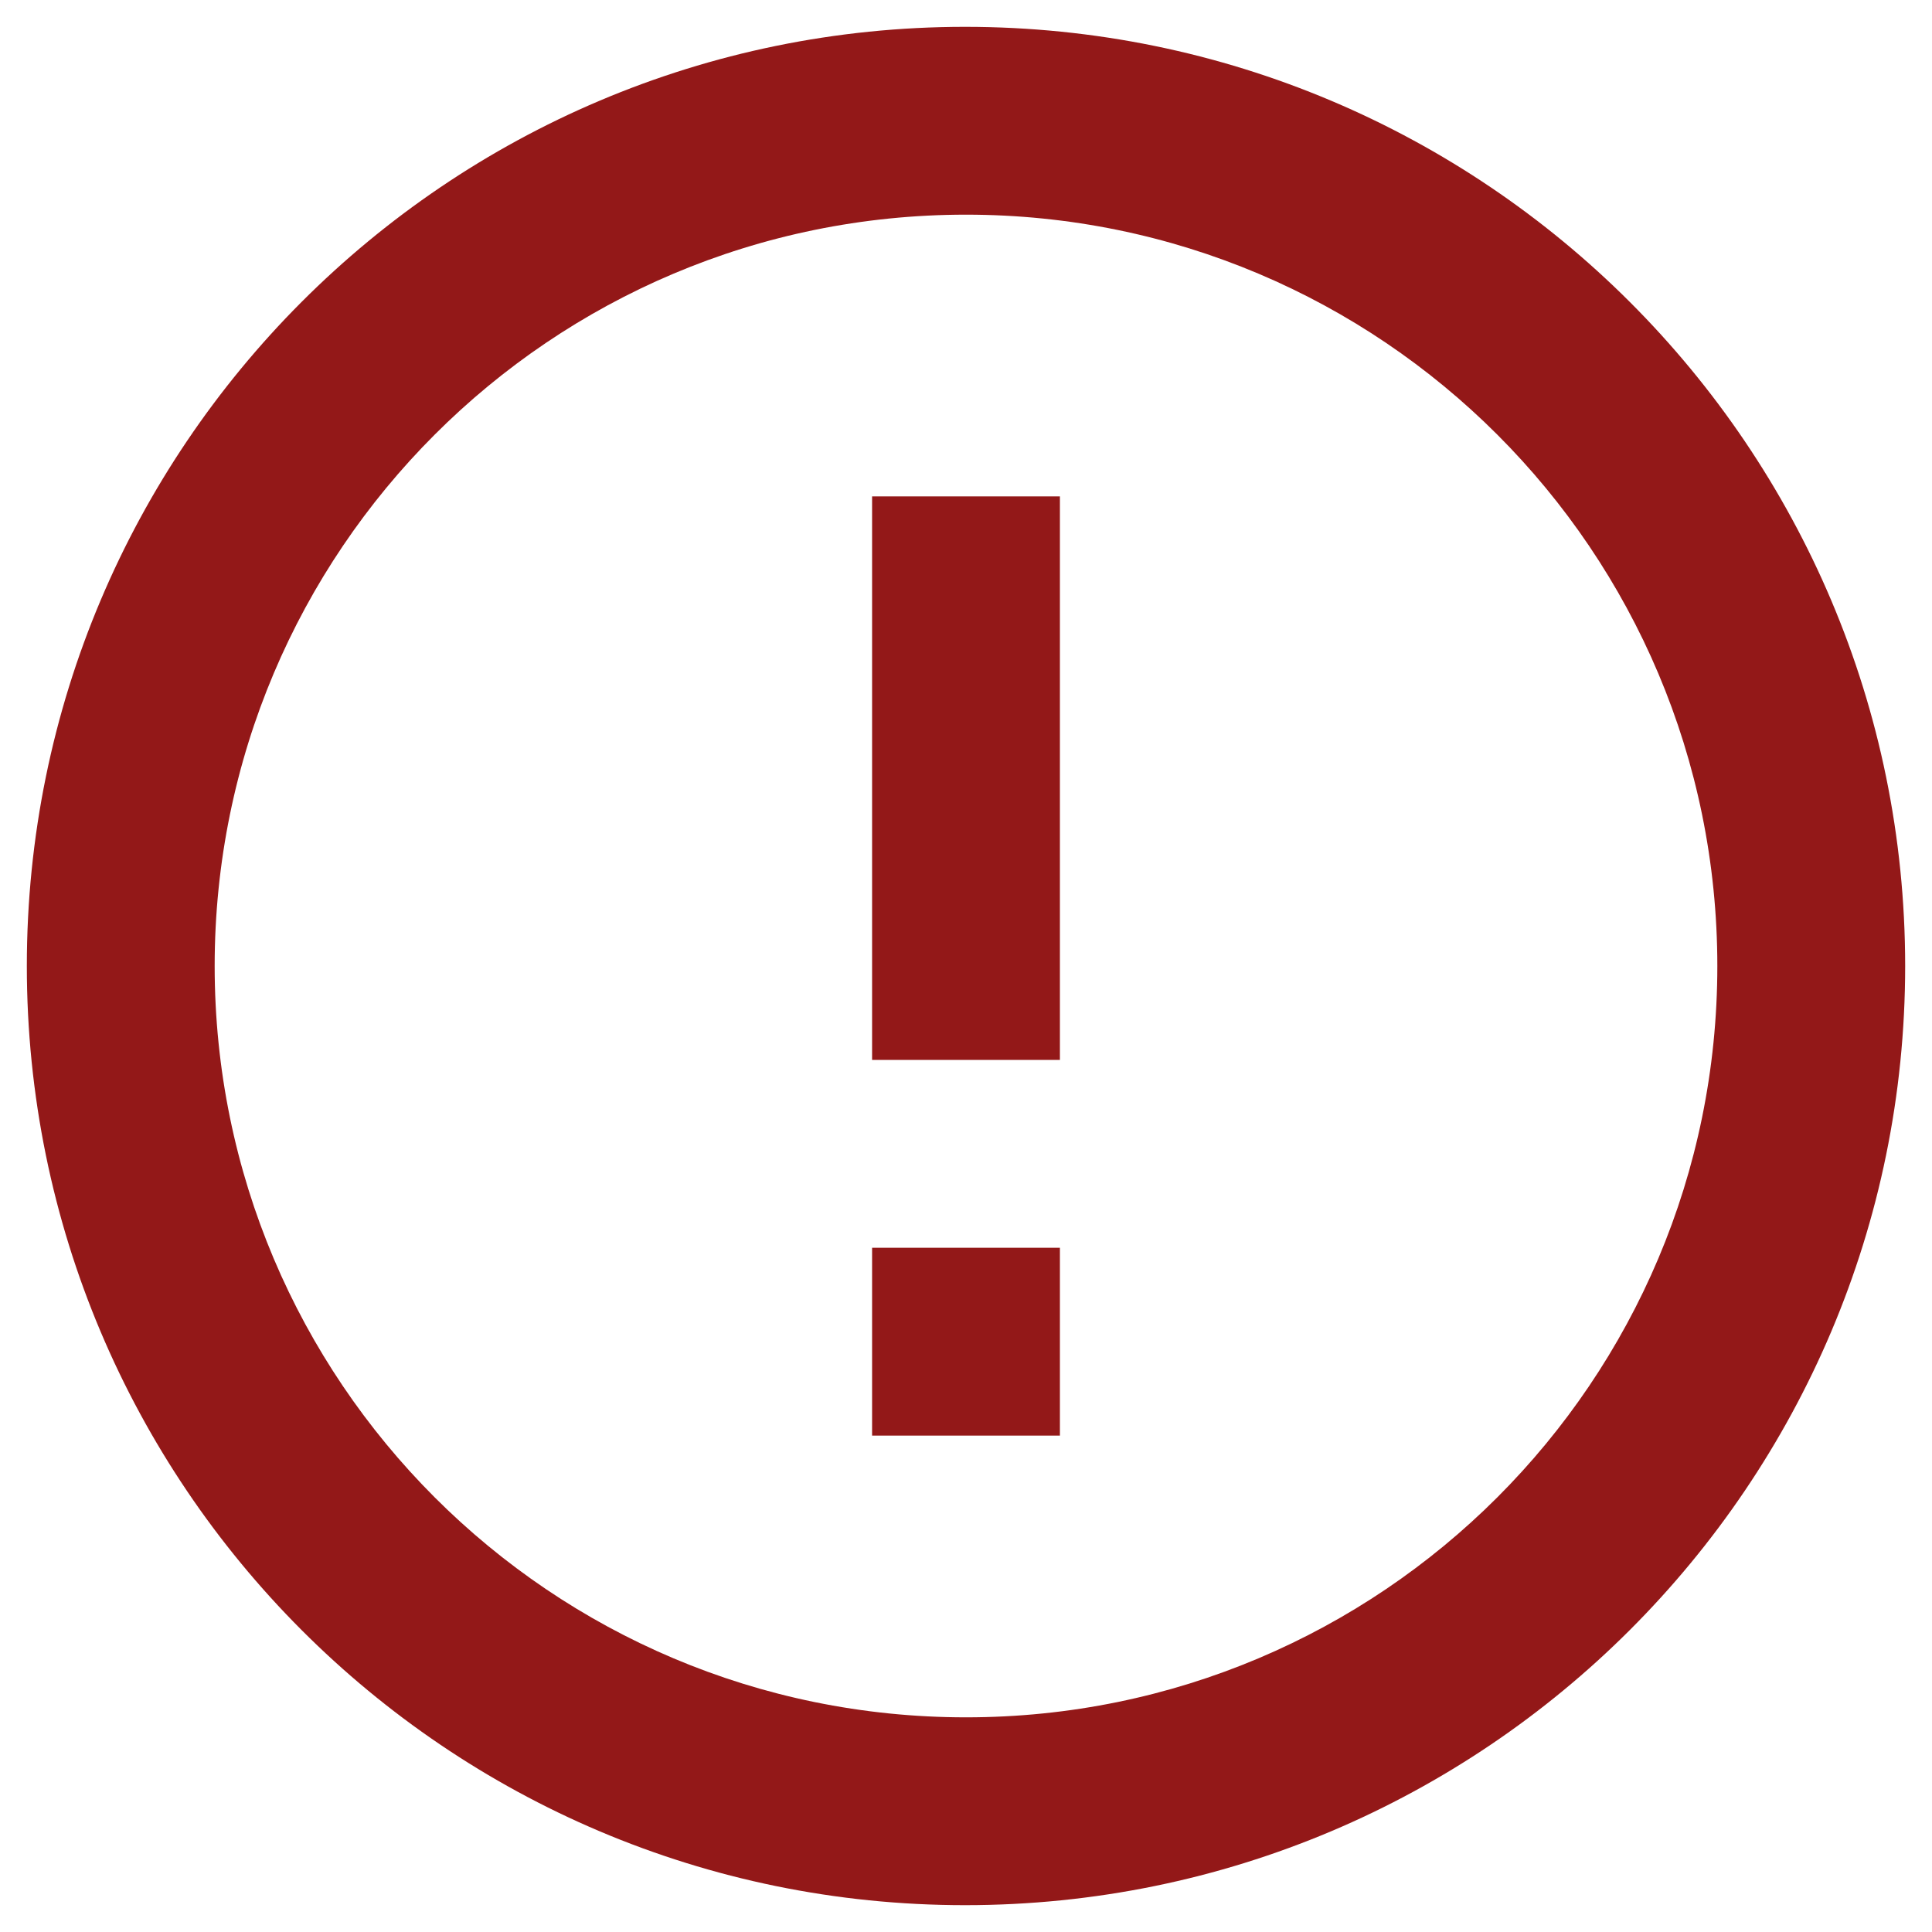 <?xml version="1.0" encoding="UTF-8"?>
<svg width="36px" height="36px" viewBox="0 0 36 36" version="1.1" xmlns="http://www.w3.org/2000/svg" xmlns:xlink="http://www.w3.org/1999/xlink">
    <title>attention / error_outline</title>
    <defs>
        <rect id="path-1" x="0" y="0" width="42" height="42"></rect>
    </defs>
    <g id="Page-2" stroke="none" stroke-width="1" fill="none" fill-rule="evenodd">
        <g id="Group-10" transform="translate(-953, -323)">
            <g id="attention-/-error_outline" transform="translate(950, 320)">
                <mask id="mask-2" fill="white">
                    <use xlink:href="#path-1"></use>
                </mask>
                <g id="attention-/-error_outline-(Background/Mask)"></g>
                <path d="M20.982,3.5 C11.322,3.5 3.5,11.34 3.5,21 C3.5,30.66 11.322,38.5 20.982,38.5 C30.66,38.5 38.5,30.66 38.5,21 C38.5,11.34 30.66,3.5 20.982,3.5 C14.542,3.5 14.542,3.5 20.982,3.5 Z M22.75,22.75 L22.75,12.25 L19.25,12.25 L19.25,22.75 L22.75,22.75 L22.75,22.75 Z M22.75,29.75 L22.75,26.25 L19.25,26.25 L19.25,29.75 L22.75,29.75 L22.75,29.75 Z M7,21 C7,28.735 13.265,35 21,35 C28.735,35 35,28.735 35,21 C35,13.265 28.735,7 21,7 C13.265,7 7,13.265 7,21 C7,26.157 7,26.157 7,21 Z" fill="#931818" mask="url(#mask-2)"></path>
            </g>
        </g>
    </g>
</svg>